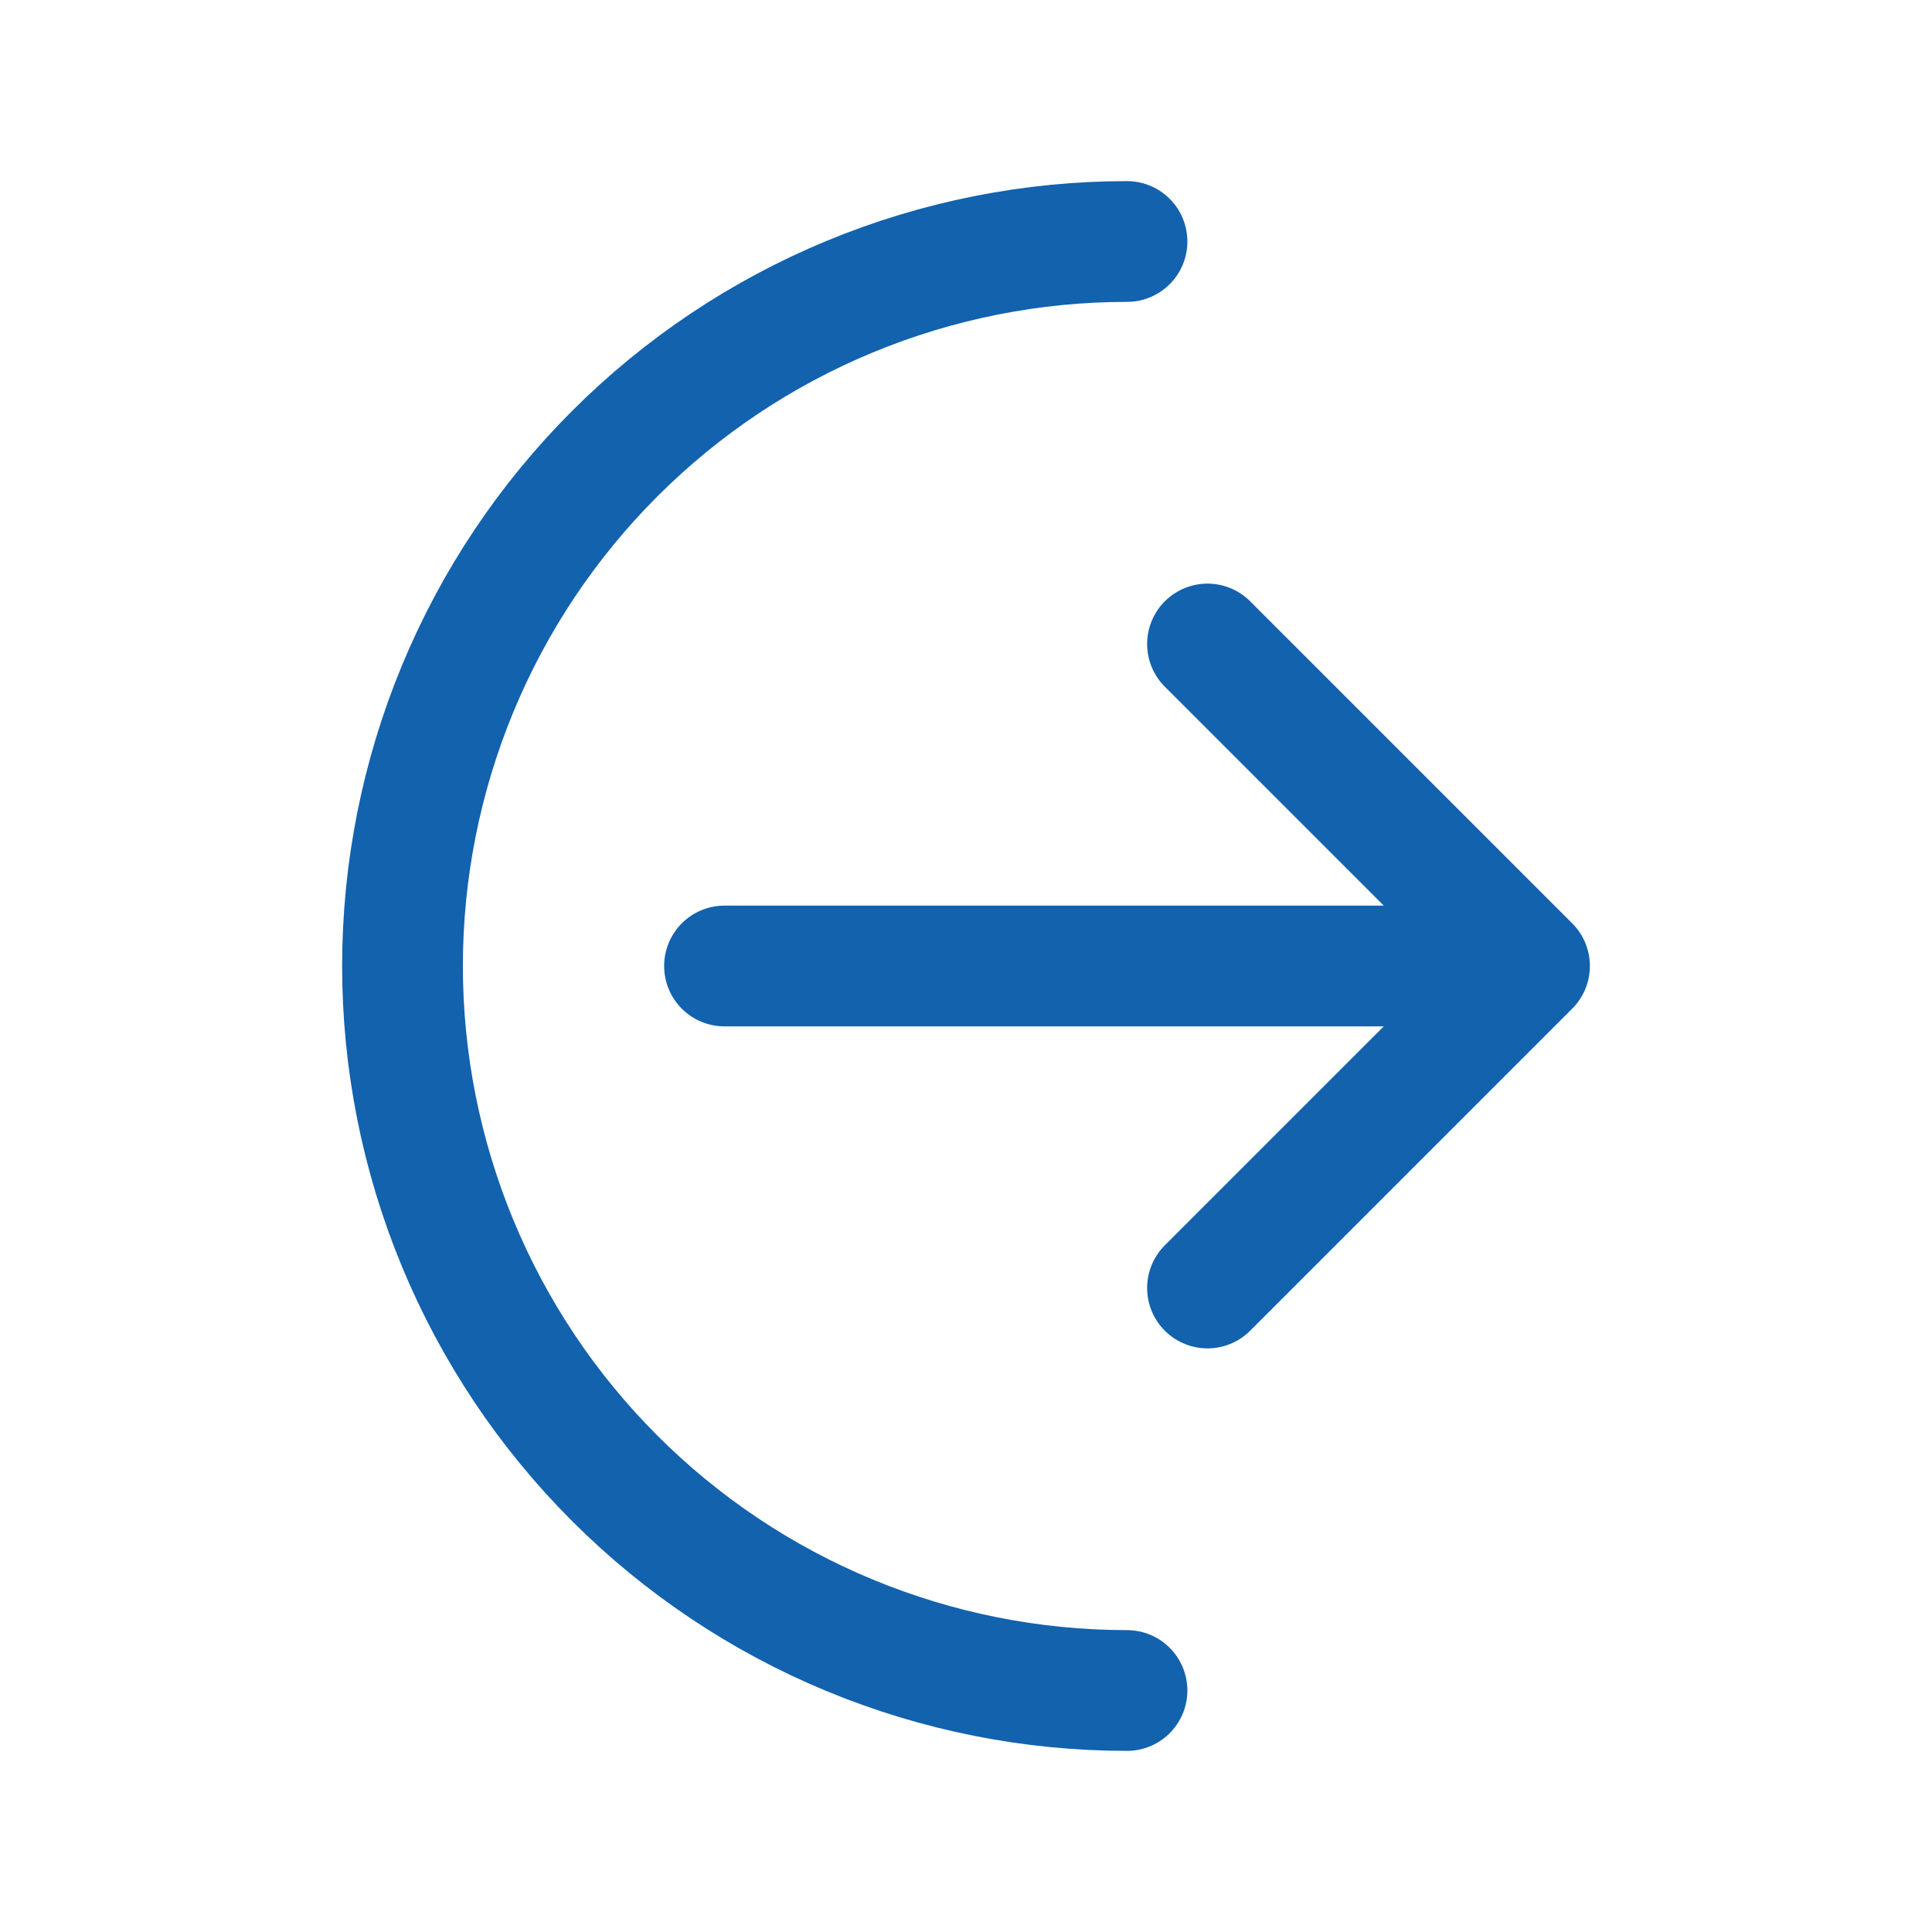 <svg width="24" height="24" viewBox="0 0 24 24" fill="none" xmlns="http://www.w3.org/2000/svg">
<path d="M19 12L15 8M19 12L15 16M19 12H9M14 21C12.818 21 11.648 20.767 10.556 20.315C9.464 19.863 8.472 19.2 7.636 18.364C6.8 17.528 6.137 16.536 5.685 15.444C5.233 14.352 5 13.182 5 12C5 10.818 5.233 9.648 5.685 8.556C6.137 7.464 6.8 6.472 7.636 5.636C8.472 4.8 9.464 4.137 10.556 3.685C11.648 3.233 12.818 3 14 3" stroke="#1262AE" stroke-width="1.5" stroke-linecap="round" stroke-linejoin="round"/>
</svg>
